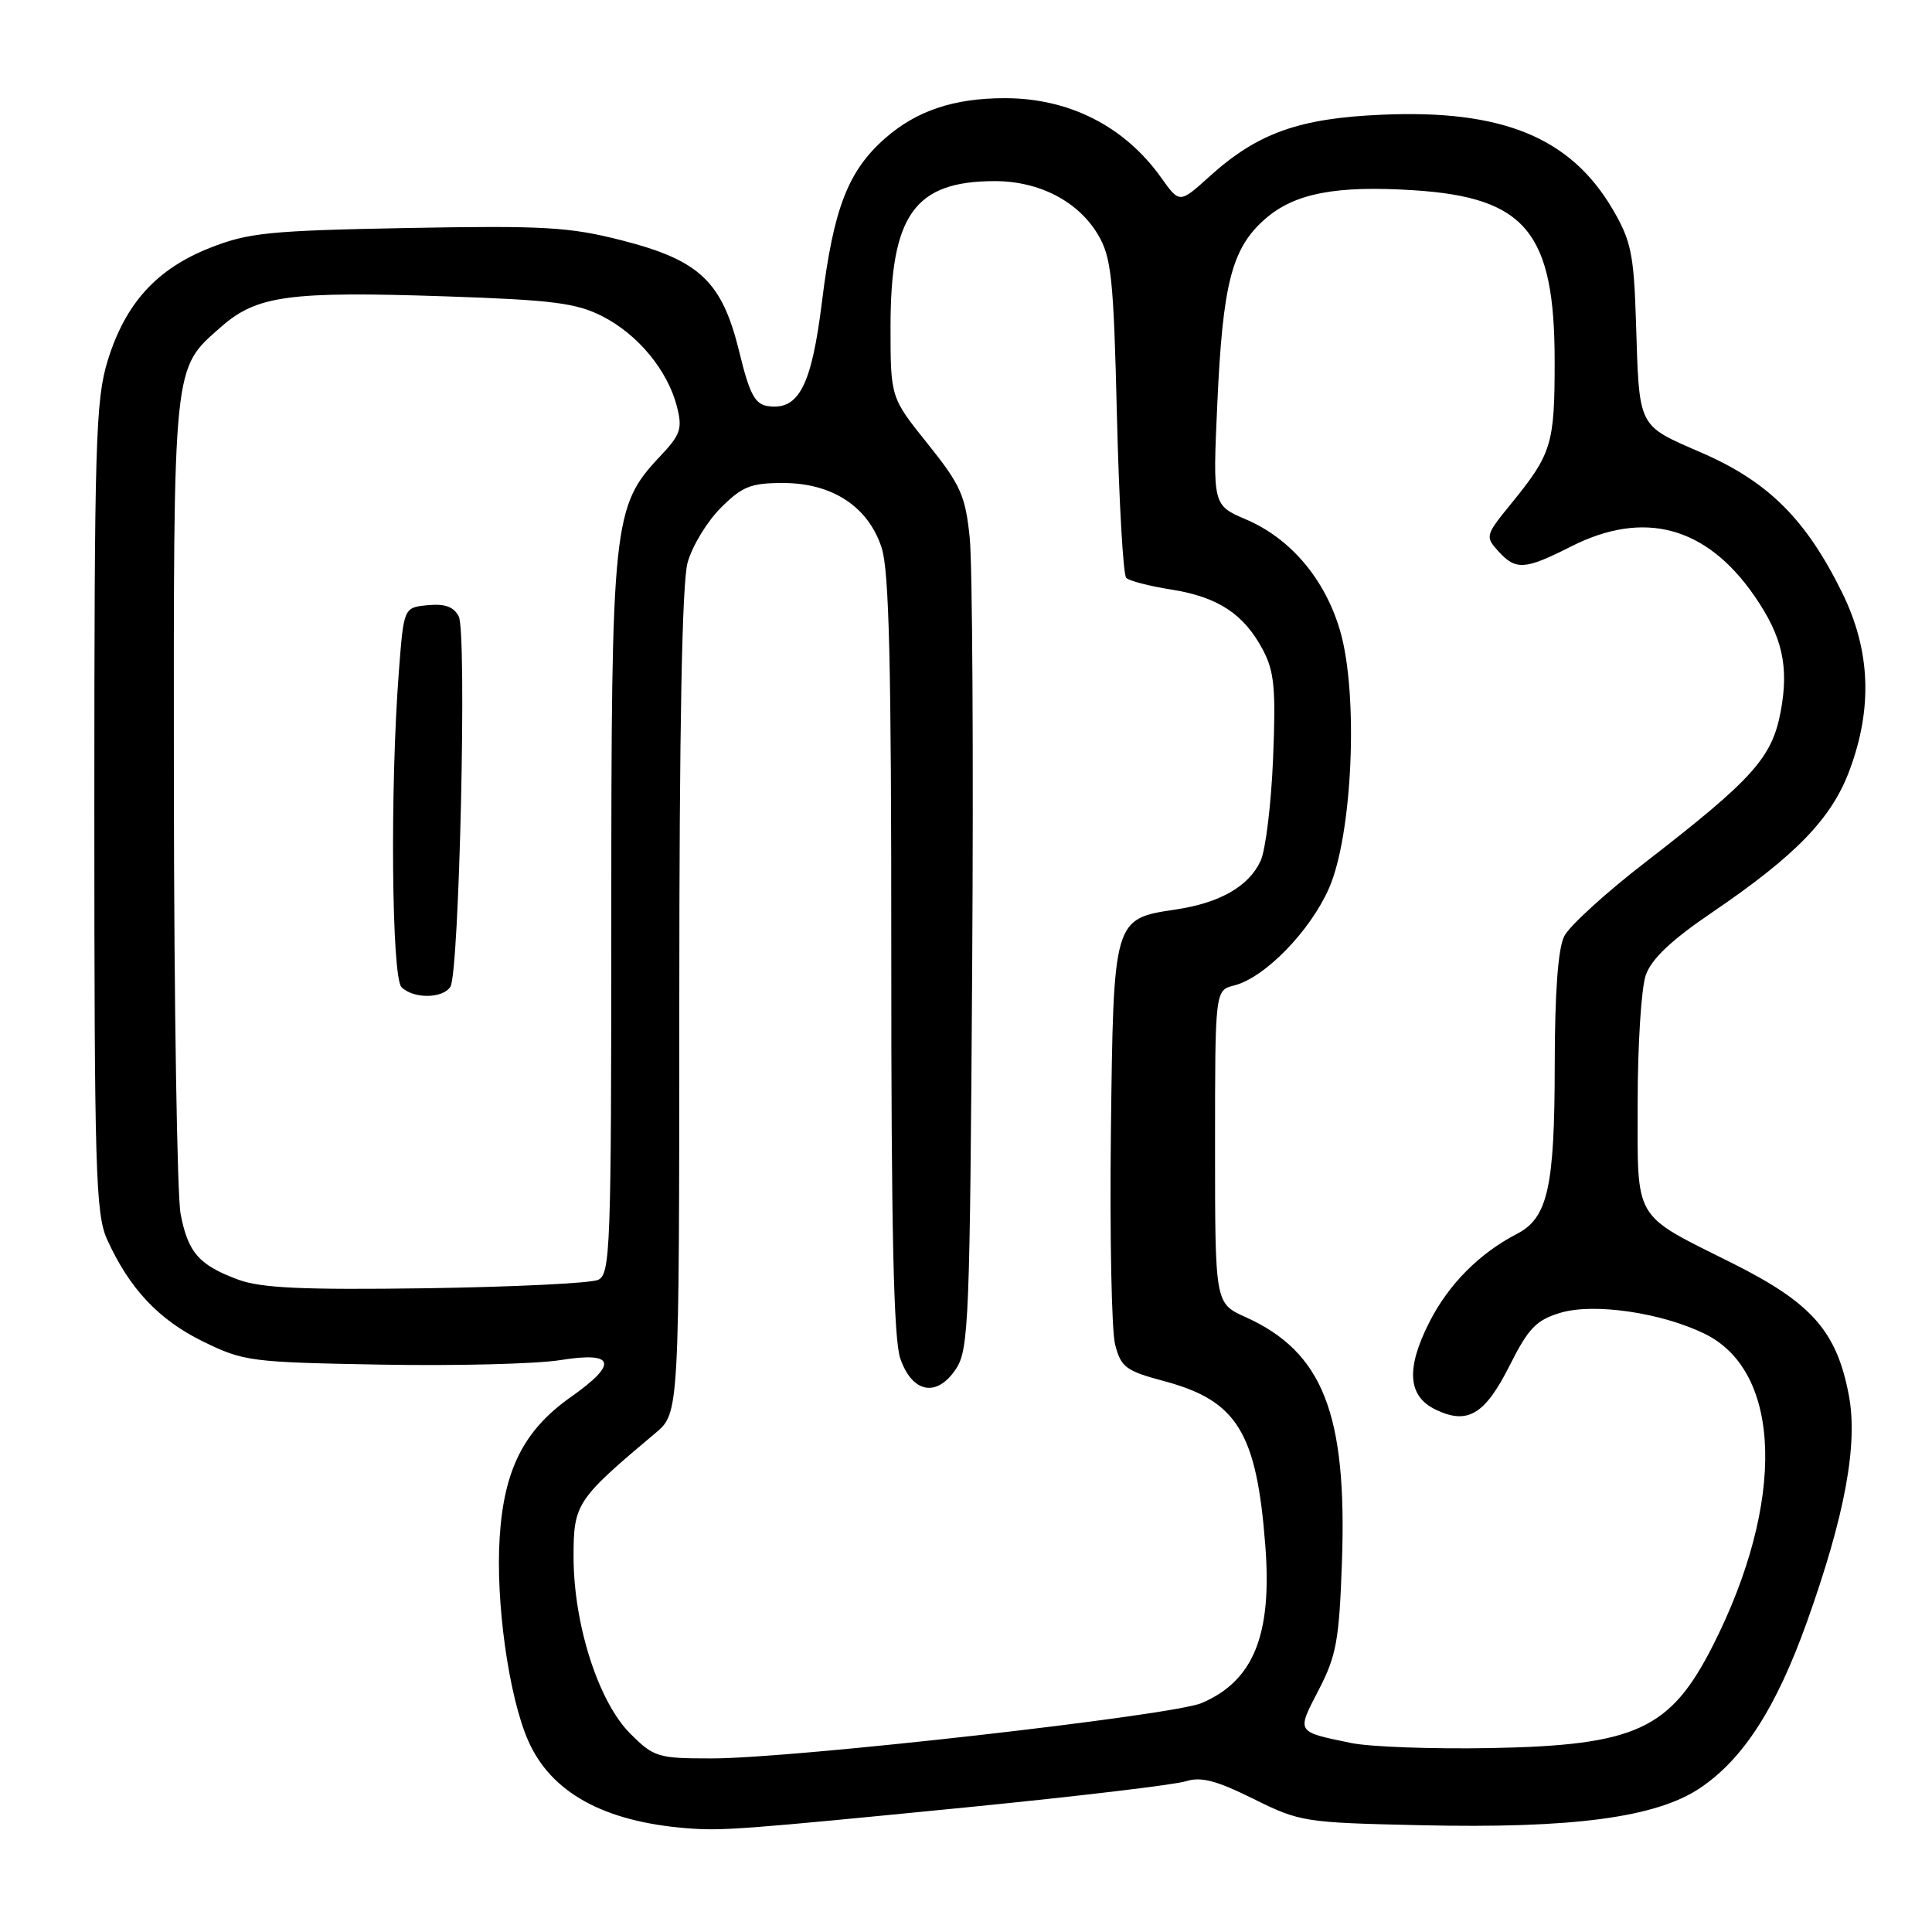 <?xml version="1.0" encoding="UTF-8" standalone="no"?>
<!DOCTYPE svg PUBLIC "-//W3C//DTD SVG 1.1//EN" "http://www.w3.org/Graphics/SVG/1.1/DTD/svg11.dtd" >
<svg xmlns="http://www.w3.org/2000/svg" xmlns:xlink="http://www.w3.org/1999/xlink" version="1.1" viewBox="0 0 256 256">
 <g >
 <path fill="currentColor"
d=" M 128.50 239.44 C 142.80 238.02 155.67 236.49 157.11 236.03 C 159.14 235.39 161.14 235.91 166.07 238.35 C 172.25 241.42 172.85 241.51 188.20 241.85 C 208.36 242.31 219.40 240.84 225.23 236.95 C 230.98 233.10 235.35 226.32 239.44 214.88 C 244.47 200.80 246.21 191.38 244.98 184.87 C 243.37 176.40 240.07 172.65 229.60 167.41 C 216.23 160.72 217.00 162.03 217.00 145.99 C 217.00 138.46 217.48 130.92 218.07 129.22 C 218.82 127.07 221.43 124.59 226.82 120.93 C 237.96 113.35 242.68 108.48 245.06 102.10 C 248.16 93.82 247.85 86.17 244.10 78.54 C 239.31 68.82 234.33 63.85 225.54 60.02 C 216.88 56.24 217.23 56.93 216.77 42.47 C 216.49 33.66 216.11 31.87 213.70 27.75 C 208.11 18.21 199.07 14.50 183.11 15.20 C 172.11 15.67 166.62 17.64 160.28 23.37 C 156.30 26.97 156.30 26.97 153.86 23.54 C 149.01 16.73 141.67 13.00 133.12 13.01 C 126.40 13.01 121.44 14.68 117.31 18.30 C 112.37 22.63 110.45 27.60 108.92 39.94 C 107.54 51.12 105.84 54.41 101.75 53.81 C 100.03 53.56 99.32 52.22 97.97 46.67 C 95.69 37.31 92.74 34.50 82.44 31.86 C 75.44 30.07 72.14 29.88 54.01 30.21 C 35.63 30.56 32.91 30.83 27.81 32.85 C 20.75 35.64 16.62 40.19 14.28 47.75 C 12.67 52.96 12.50 58.56 12.50 107.00 C 12.50 155.20 12.67 160.87 14.20 164.25 C 17.14 170.73 21.01 174.86 26.85 177.73 C 32.29 180.40 33.17 180.51 50.50 180.82 C 60.40 181.00 71.09 180.73 74.25 180.22 C 81.50 179.06 81.95 180.67 75.63 185.12 C 69.43 189.49 66.78 194.71 66.21 203.70 C 65.66 212.24 67.40 224.72 69.97 230.61 C 72.98 237.50 79.96 241.37 91.00 242.25 C 95.68 242.62 98.25 242.43 128.50 239.44 Z  M 83.50 229.70 C 79.29 225.49 76.00 215.22 76.00 206.28 C 76.00 199.24 76.36 198.70 86.87 189.87 C 90.00 187.23 90.00 187.23 90.01 132.87 C 90.01 96.49 90.37 77.19 91.11 74.55 C 91.71 72.37 93.69 69.11 95.50 67.30 C 98.34 64.46 99.48 64.00 103.75 64.00 C 110.26 64.00 115.02 67.11 116.81 72.54 C 117.82 75.59 118.11 87.95 118.10 126.50 C 118.09 162.97 118.41 177.45 119.29 180.00 C 120.88 184.61 124.16 185.21 126.69 181.36 C 128.37 178.80 128.52 174.85 128.82 128.05 C 129.00 100.25 128.85 74.67 128.49 71.21 C 127.91 65.63 127.28 64.24 122.92 58.80 C 118.00 52.67 118.00 52.67 118.00 43.30 C 118.00 28.46 121.19 24.00 131.83 24.00 C 137.72 24.00 142.89 26.69 145.50 31.11 C 147.27 34.12 147.56 36.84 148.00 55.17 C 148.28 66.54 148.83 76.17 149.23 76.57 C 149.63 76.97 152.32 77.67 155.21 78.12 C 161.38 79.10 164.81 81.35 167.32 86.07 C 168.86 88.97 169.07 91.21 168.69 100.50 C 168.44 106.55 167.70 112.66 167.03 114.08 C 165.47 117.45 161.64 119.64 155.81 120.51 C 147.52 121.75 147.54 121.66 147.20 150.03 C 147.04 163.68 147.29 176.34 147.76 178.17 C 148.54 181.17 149.18 181.65 154.23 183.00 C 163.92 185.59 166.51 189.78 167.66 204.79 C 168.58 216.63 166.10 222.75 159.20 225.67 C 155.29 227.33 105.08 233.00 94.31 233.00 C 87.15 233.00 86.65 232.85 83.50 229.70 Z  M 179.00 230.95 C 171.70 229.44 171.79 229.59 174.73 223.93 C 177.07 219.42 177.45 217.34 177.81 207.10 C 178.52 187.35 175.30 179.15 165.04 174.52 C 161.00 172.70 161.00 172.70 161.00 151.96 C 161.00 131.22 161.00 131.22 163.53 130.58 C 167.56 129.57 173.56 123.43 176.08 117.74 C 179.22 110.66 180.03 92.06 177.58 83.61 C 175.59 76.77 171.04 71.37 165.13 68.84 C 160.69 66.94 160.69 66.94 161.30 53.49 C 162.02 37.52 163.22 32.89 167.63 29.02 C 171.51 25.61 177.02 24.55 187.33 25.21 C 202.19 26.16 206.00 30.79 206.00 47.88 C 206.00 58.89 205.62 60.13 200.21 66.77 C 196.83 70.91 196.78 71.10 198.52 73.02 C 200.85 75.60 202.04 75.52 208.18 72.41 C 217.83 67.52 226.08 69.74 232.44 78.92 C 236.18 84.32 237.08 88.29 235.94 94.34 C 234.79 100.42 232.24 103.25 218.01 114.26 C 212.78 118.29 207.95 122.70 207.27 124.05 C 206.45 125.66 206.02 131.49 206.01 141.10 C 206.00 157.33 205.09 161.38 201.01 163.49 C 196.01 166.08 191.94 170.18 189.39 175.21 C 186.26 181.39 186.54 185.03 190.27 186.80 C 194.47 188.81 196.75 187.45 200.02 180.97 C 202.53 175.98 203.56 174.91 206.77 173.95 C 211.20 172.62 220.17 173.93 225.91 176.75 C 236.15 181.77 236.60 199.01 226.99 218.00 C 221.33 229.18 216.79 231.27 197.50 231.63 C 189.80 231.77 181.47 231.47 179.00 230.95 Z  M 31.60 169.57 C 26.37 167.64 24.92 166.00 23.93 160.85 C 23.47 158.46 23.07 133.20 23.04 104.72 C 23.00 47.60 22.86 48.97 29.31 43.30 C 34.03 39.15 38.34 38.57 59.09 39.27 C 73.27 39.75 76.37 40.15 79.82 41.91 C 84.53 44.31 88.46 49.07 89.69 53.85 C 90.45 56.81 90.19 57.58 87.47 60.46 C 81.21 67.10 81.00 69.08 81.00 121.51 C 81.00 165.56 80.88 168.84 79.25 169.59 C 78.29 170.03 68.05 170.53 56.50 170.70 C 40.15 170.93 34.64 170.68 31.60 169.57 Z  M 59.68 130.75 C 60.86 128.90 61.88 83.84 60.79 81.69 C 60.13 80.40 58.96 79.97 56.68 80.19 C 53.50 80.50 53.50 80.50 52.85 89.00 C 51.67 104.35 51.89 129.49 53.20 130.80 C 54.77 132.37 58.66 132.34 59.68 130.75 Z "/>
</g>
</svg>